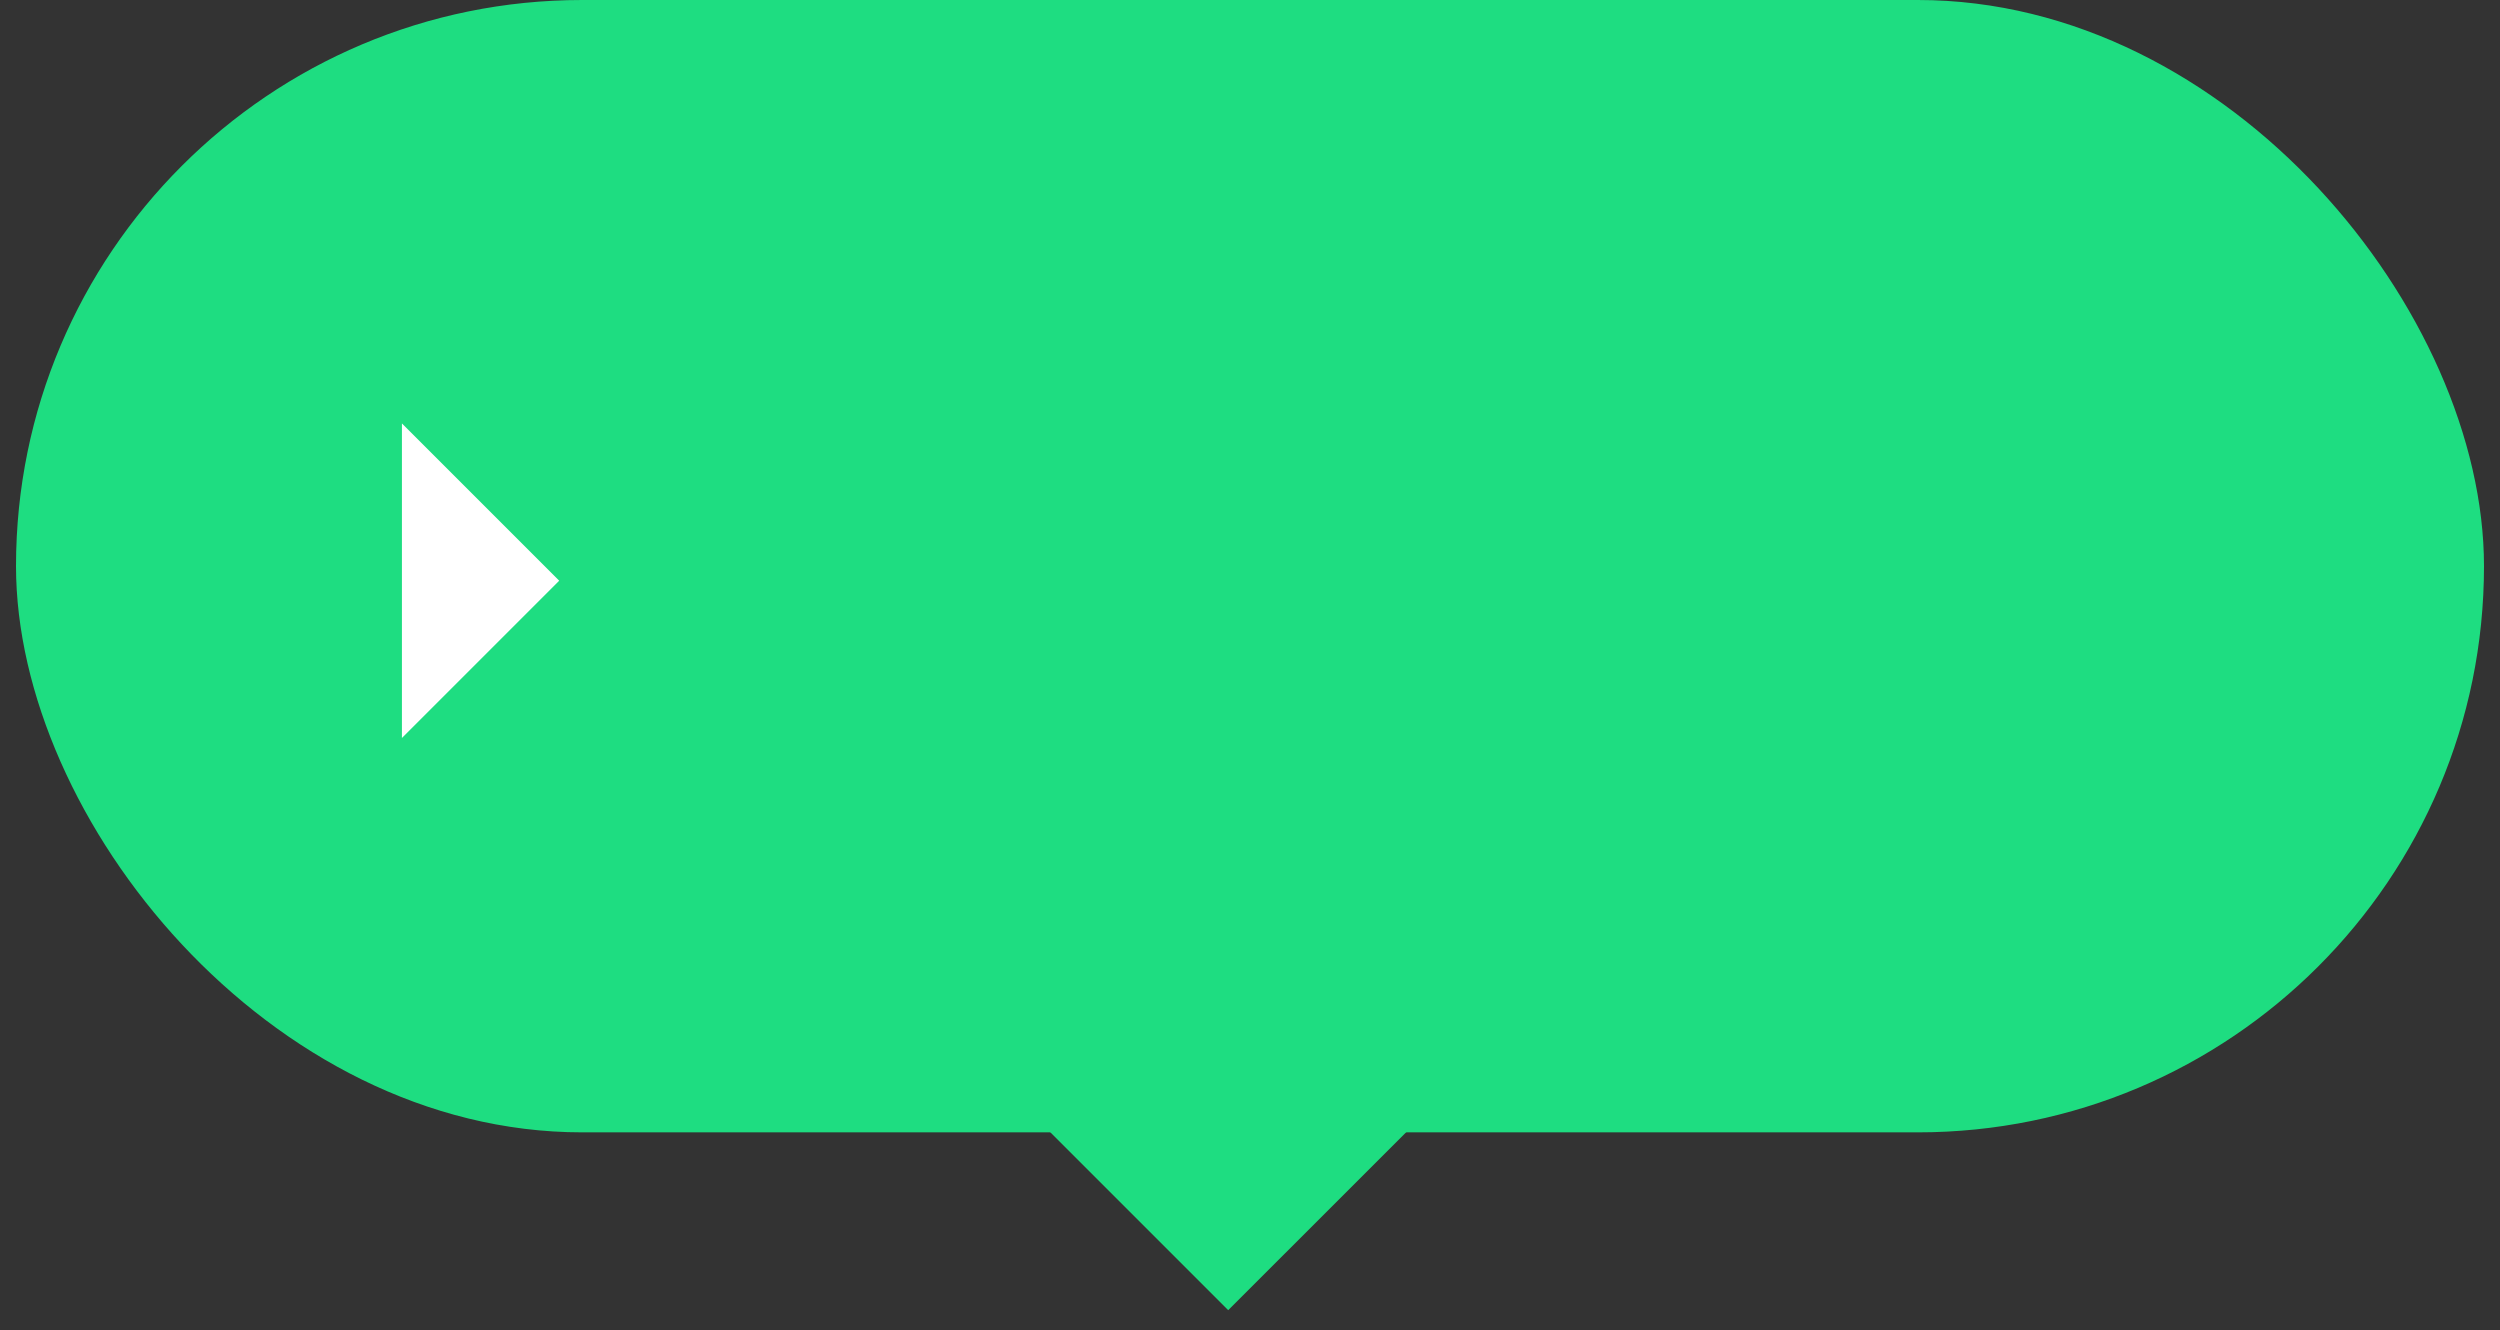 <svg width="109" height="58" viewBox="0 0 109 58" fill="none" xmlns="http://www.w3.org/2000/svg">
<rect x="0" y="0" width="109" height="58" fill="#333333" stroke="none"/>
<path fill-rule="evenodd" clip-rule="evenodd" d="M61.383 33.627C65.709 37.953 65.709 44.966 61.383 49.292L53.55 57.124L45.718 49.292C41.392 44.966 41.392 37.953 45.718 33.627C50.044 29.301 57.057 29.301 61.383 33.627ZM53.55 44.624C55.298 44.624 56.715 43.207 56.715 41.459C56.715 39.711 55.298 38.294 53.55 38.294C51.802 38.294 50.385 39.711 50.385 41.459C50.385 43.207 51.802 44.624 53.55 44.624Z" fill="#1EDD81"/>
<rect x="0.698" width="107.604" height="49.371" rx="24.686" fill="#1EDD81"/>
<path d="M24.381 25.319L17.524 18.462V32.176L24.381 25.319Z" fill="white"/>
</svg>
